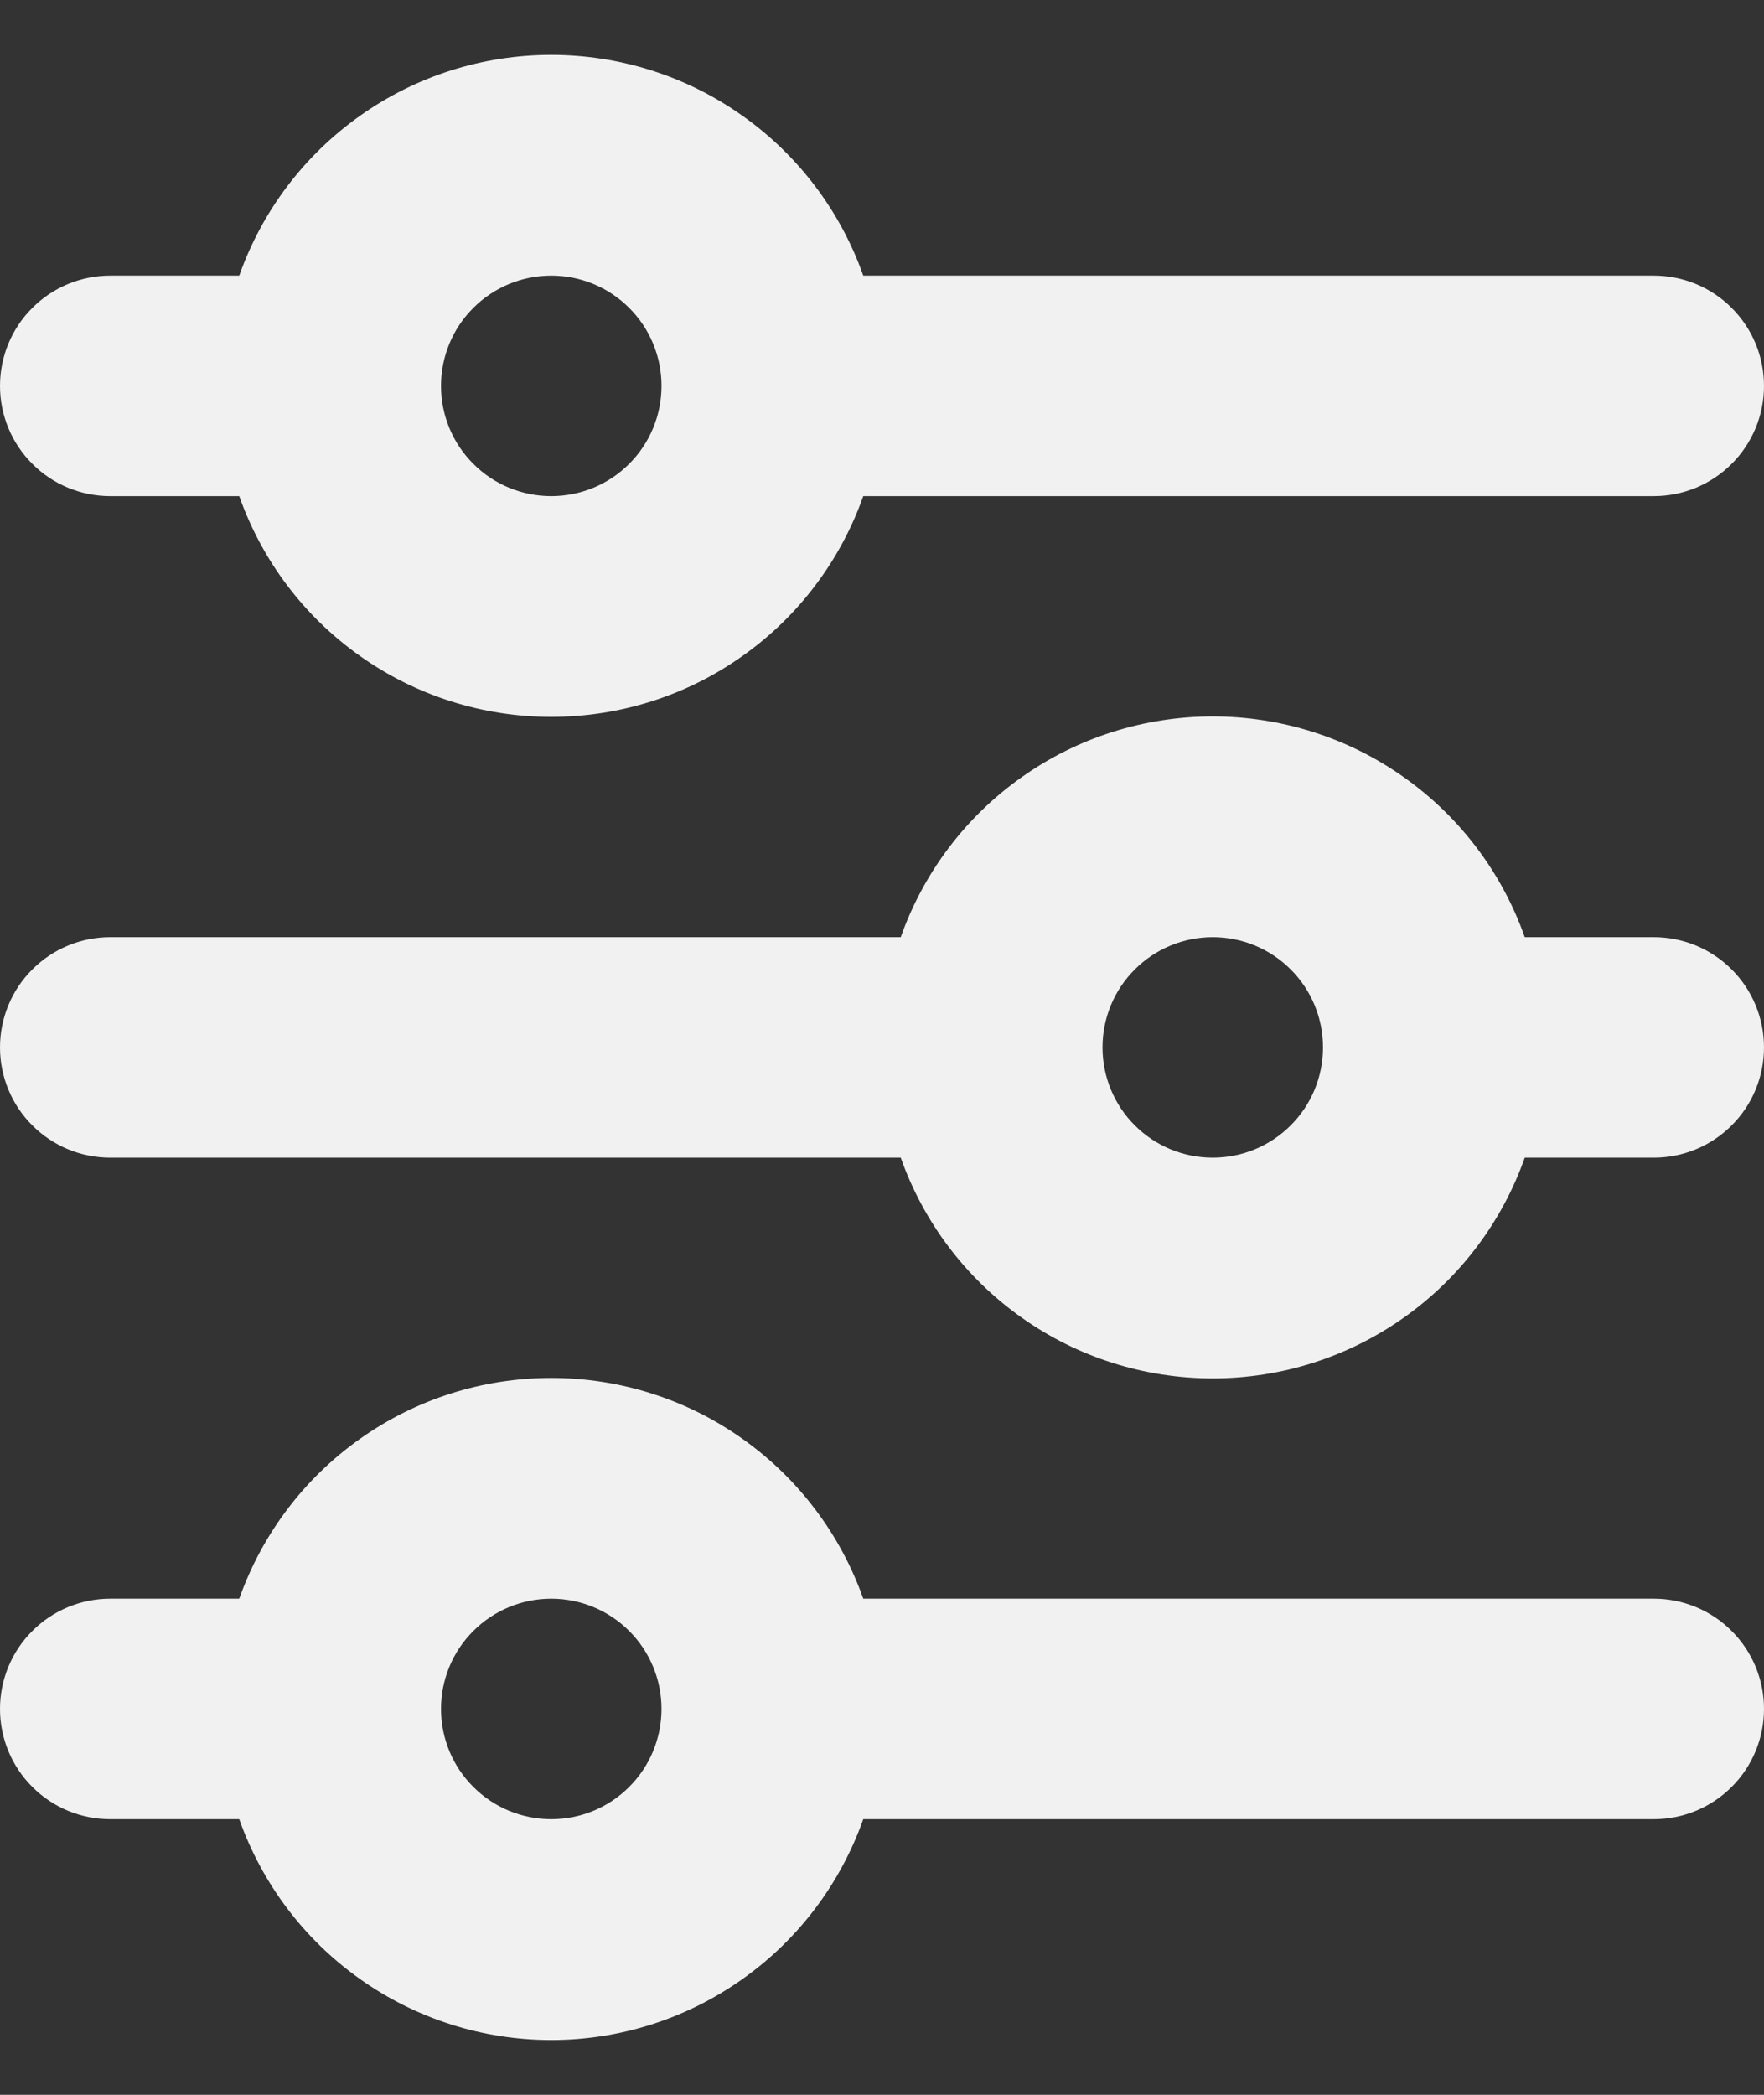 <svg width="16" height="19" viewBox="0 0 16 19" fill="none" xmlns="http://www.w3.org/2000/svg">
<rect x="0" y="0" width="16" height="19" fill="#333333" stroke="none"/>
<path d="M5 2.5C4.735 2.5 4.48 2.605 4.293 2.793C4.105 2.98 4 3.235 4 3.5C4 3.765 4.105 4.02 4.293 4.207C4.48 4.395 4.735 4.5 5 4.5C5.265 4.5 5.52 4.395 5.707 4.207C5.895 4.02 6 3.765 6 3.5C6 3.235 5.895 2.98 5.707 2.793C5.52 2.605 5.265 2.5 5 2.5ZM2.17 2.5C2.377 1.914 2.76 1.407 3.267 1.049C3.773 0.69 4.379 0.498 5 0.498C5.621 0.498 6.227 0.69 6.733 1.049C7.24 1.407 7.623 1.914 7.83 2.5H15C15.265 2.5 15.52 2.605 15.707 2.793C15.895 2.98 16 3.235 16 3.5C16 3.765 15.895 4.02 15.707 4.207C15.52 4.395 15.265 4.5 15 4.5H7.83C7.623 5.086 7.24 5.593 6.733 5.951C6.227 6.31 5.621 6.502 5 6.502C4.379 6.502 3.773 6.31 3.267 5.951C2.76 5.593 2.377 5.086 2.17 4.5H1C0.735 4.5 0.48 4.395 0.293 4.207C0.105 4.02 0 3.765 0 3.5C0 3.235 0.105 2.98 0.293 2.793C0.48 2.605 0.735 2.5 1 2.5H2.17ZM11 8.5C10.735 8.5 10.48 8.605 10.293 8.793C10.105 8.98 10 9.235 10 9.5C10 9.765 10.105 10.02 10.293 10.207C10.48 10.395 10.735 10.5 11 10.5C11.265 10.5 11.52 10.395 11.707 10.207C11.895 10.02 12 9.765 12 9.5C12 9.235 11.895 8.98 11.707 8.793C11.52 8.605 11.265 8.5 11 8.5ZM8.17 8.5C8.377 7.914 8.76 7.407 9.267 7.049C9.773 6.69 10.379 6.498 11 6.498C11.621 6.498 12.226 6.69 12.733 7.049C13.24 7.407 13.623 7.914 13.83 8.5H15C15.265 8.5 15.52 8.605 15.707 8.793C15.895 8.98 16 9.235 16 9.5C16 9.765 15.895 10.02 15.707 10.207C15.52 10.395 15.265 10.5 15 10.5H13.83C13.623 11.085 13.24 11.593 12.733 11.951C12.226 12.31 11.621 12.502 11 12.502C10.379 12.502 9.773 12.31 9.267 11.951C8.76 11.593 8.377 11.085 8.17 10.5H1C0.735 10.5 0.48 10.395 0.293 10.207C0.105 10.02 0 9.765 0 9.5C0 9.235 0.105 8.98 0.293 8.793C0.48 8.605 0.735 8.5 1 8.5H8.17ZM5 14.5C4.735 14.5 4.48 14.605 4.293 14.793C4.105 14.98 4 15.235 4 15.5C4 15.765 4.105 16.02 4.293 16.207C4.48 16.395 4.735 16.5 5 16.5C5.265 16.5 5.52 16.395 5.707 16.207C5.895 16.02 6 15.765 6 15.5C6 15.235 5.895 14.98 5.707 14.793C5.52 14.605 5.265 14.5 5 14.5ZM2.17 14.5C2.377 13.915 2.76 13.407 3.267 13.049C3.773 12.69 4.379 12.498 5 12.498C5.621 12.498 6.227 12.69 6.733 13.049C7.24 13.407 7.623 13.915 7.83 14.5H15C15.265 14.5 15.52 14.605 15.707 14.793C15.895 14.98 16 15.235 16 15.5C16 15.765 15.895 16.02 15.707 16.207C15.52 16.395 15.265 16.5 15 16.5H7.83C7.623 17.085 7.24 17.593 6.733 17.951C6.227 18.31 5.621 18.503 5 18.503C4.379 18.503 3.773 18.31 3.267 17.951C2.76 17.593 2.377 17.085 2.17 16.5H1C0.735 16.5 0.48 16.395 0.293 16.207C0.105 16.02 0 15.765 0 15.5C0 15.235 0.105 14.98 0.293 14.793C0.48 14.605 0.735 14.5 1 14.5H2.17Z" fill="#F1F1F1"/>
</svg>
